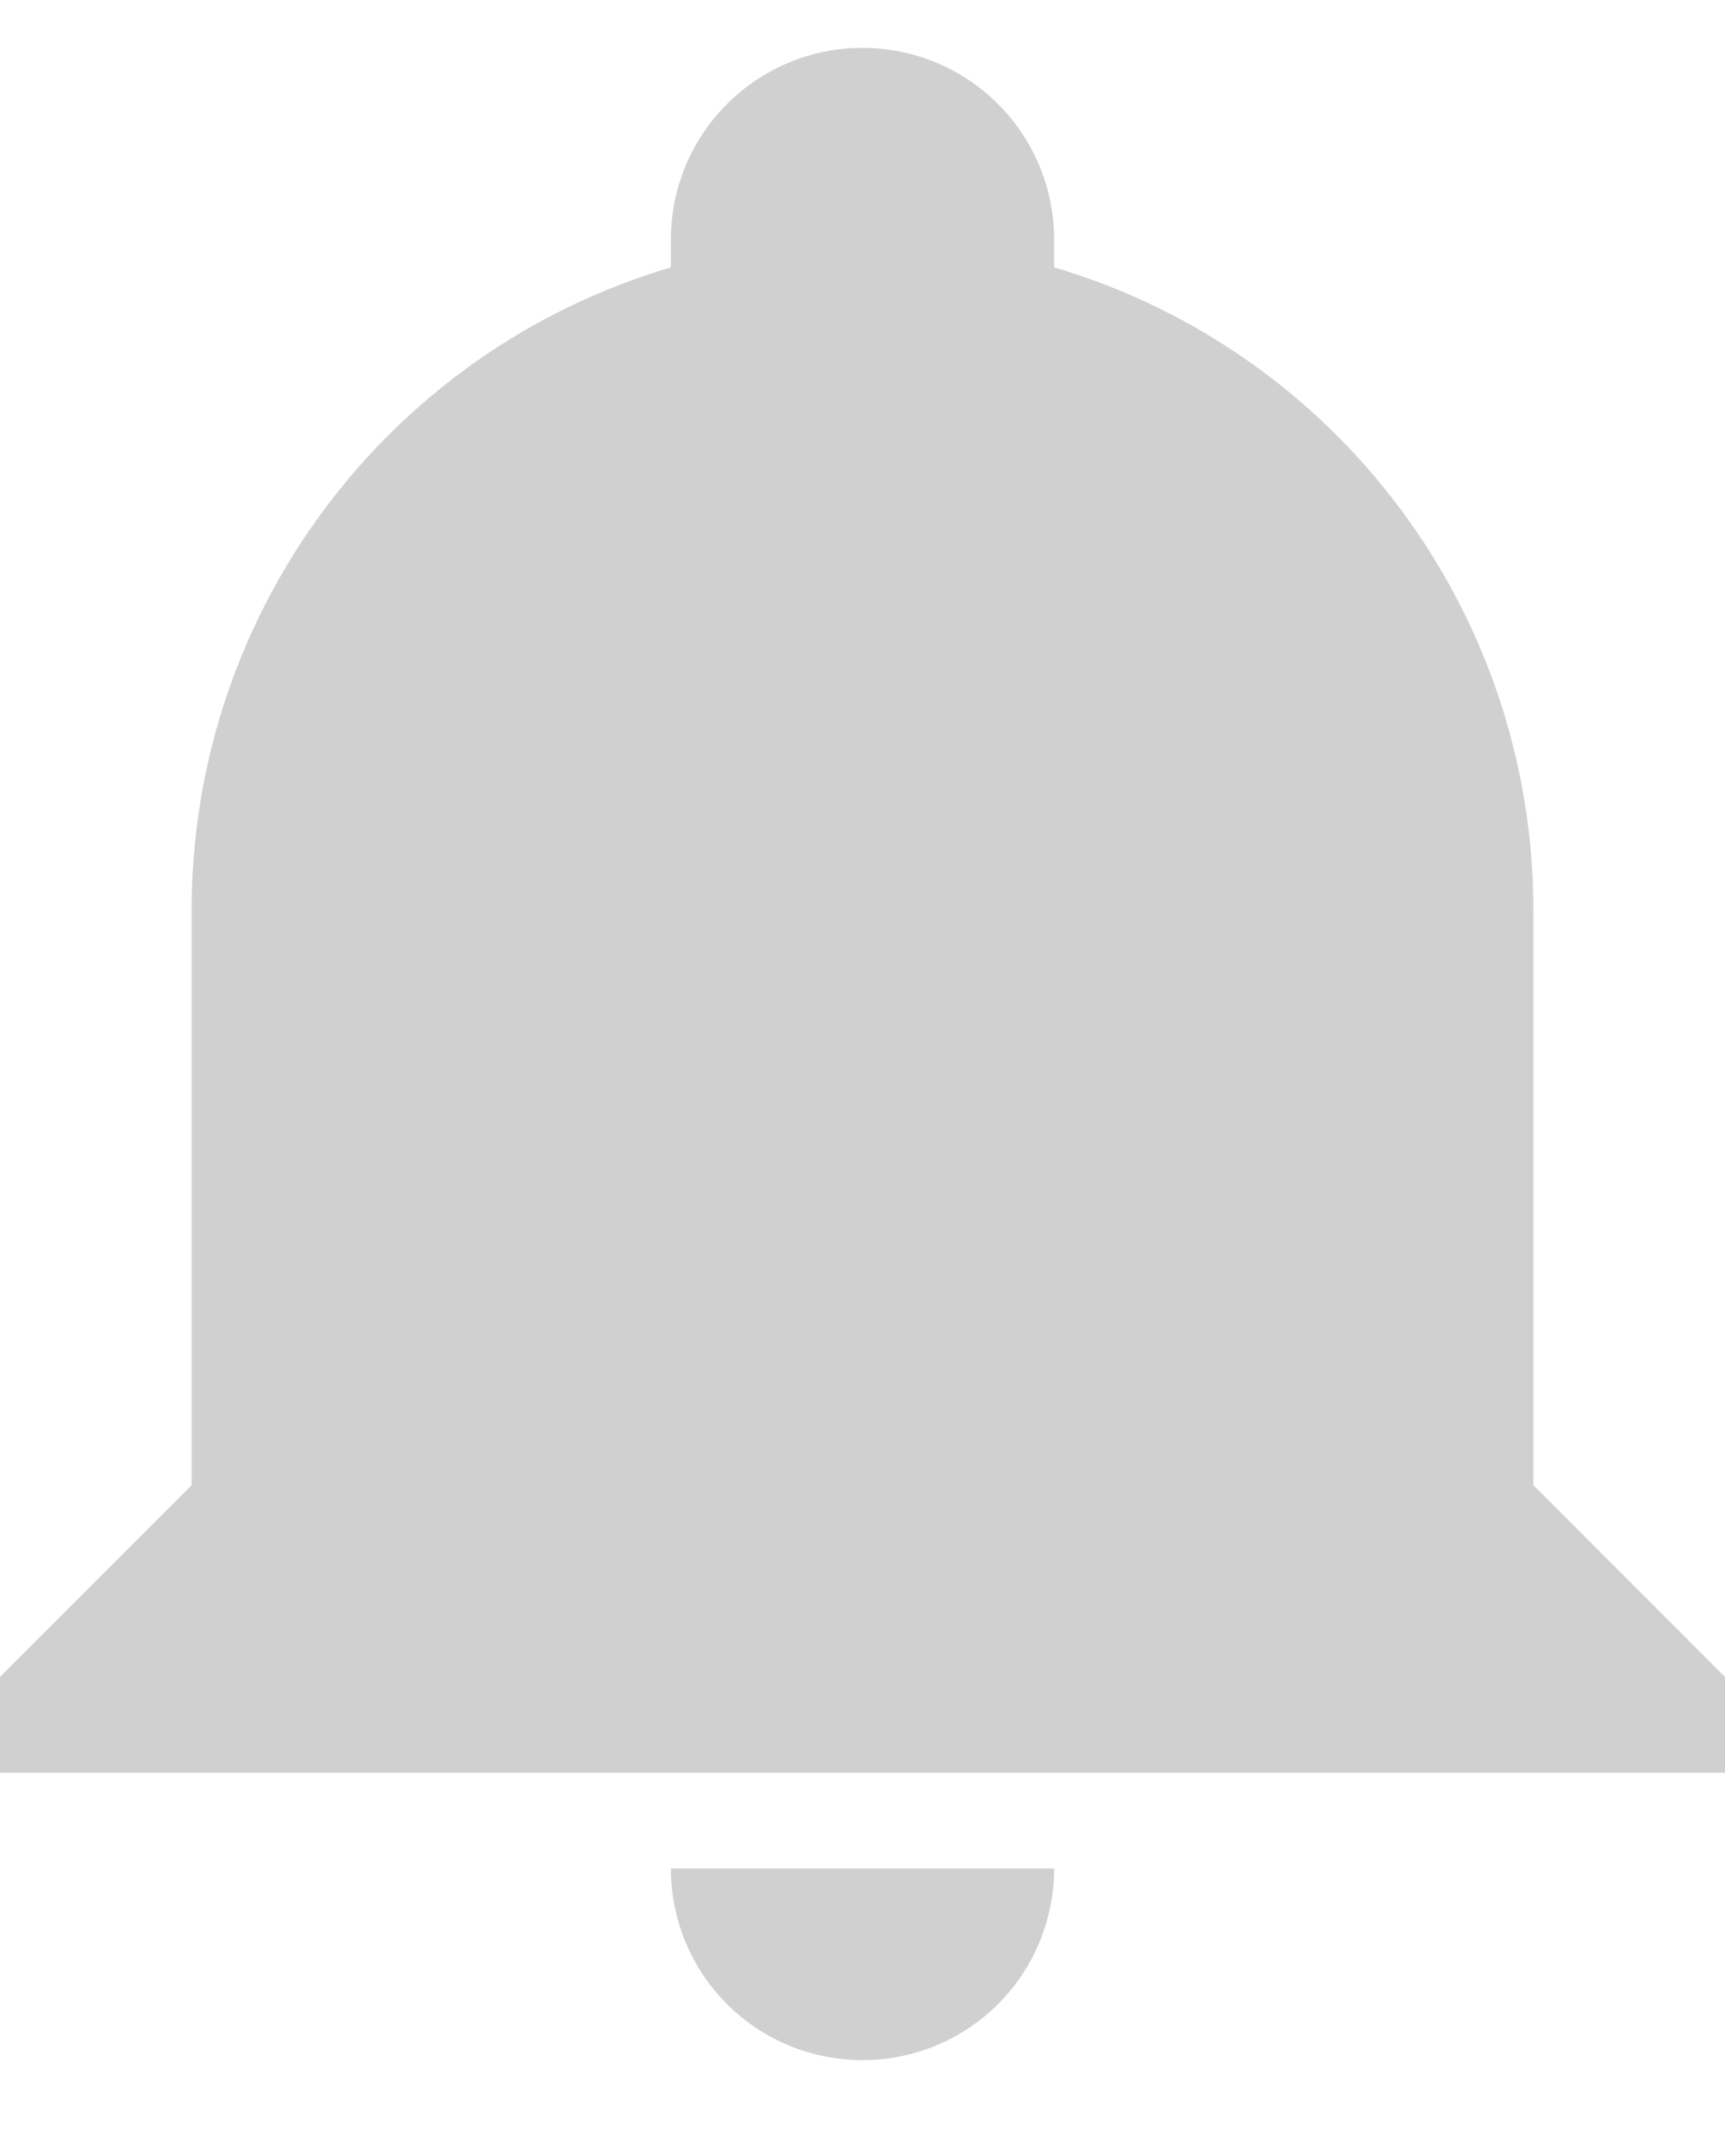 <svg width="12" height="15" viewBox="0 0 12 15" fill="none" xmlns="http://www.w3.org/2000/svg">
<path d="M12 11.667V12.333H0V11.667L1.333 10.333V6.333C1.333 4.267 2.687 2.447 4.667 1.86C4.667 1.793 4.667 1.733 4.667 1.667C4.667 1.313 4.807 0.974 5.057 0.724C5.307 0.474 5.646 0.333 6 0.333C6.354 0.333 6.693 0.474 6.943 0.724C7.193 0.974 7.333 1.313 7.333 1.667C7.333 1.733 7.333 1.793 7.333 1.86C9.313 2.447 10.667 4.267 10.667 6.333V10.333L12 11.667ZM7.333 13C7.333 13.354 7.193 13.693 6.943 13.943C6.693 14.193 6.354 14.333 6 14.333C5.646 14.333 5.307 14.193 5.057 13.943C4.807 13.693 4.667 13.354 4.667 13" fill="#D0D0D0"/>
</svg>
